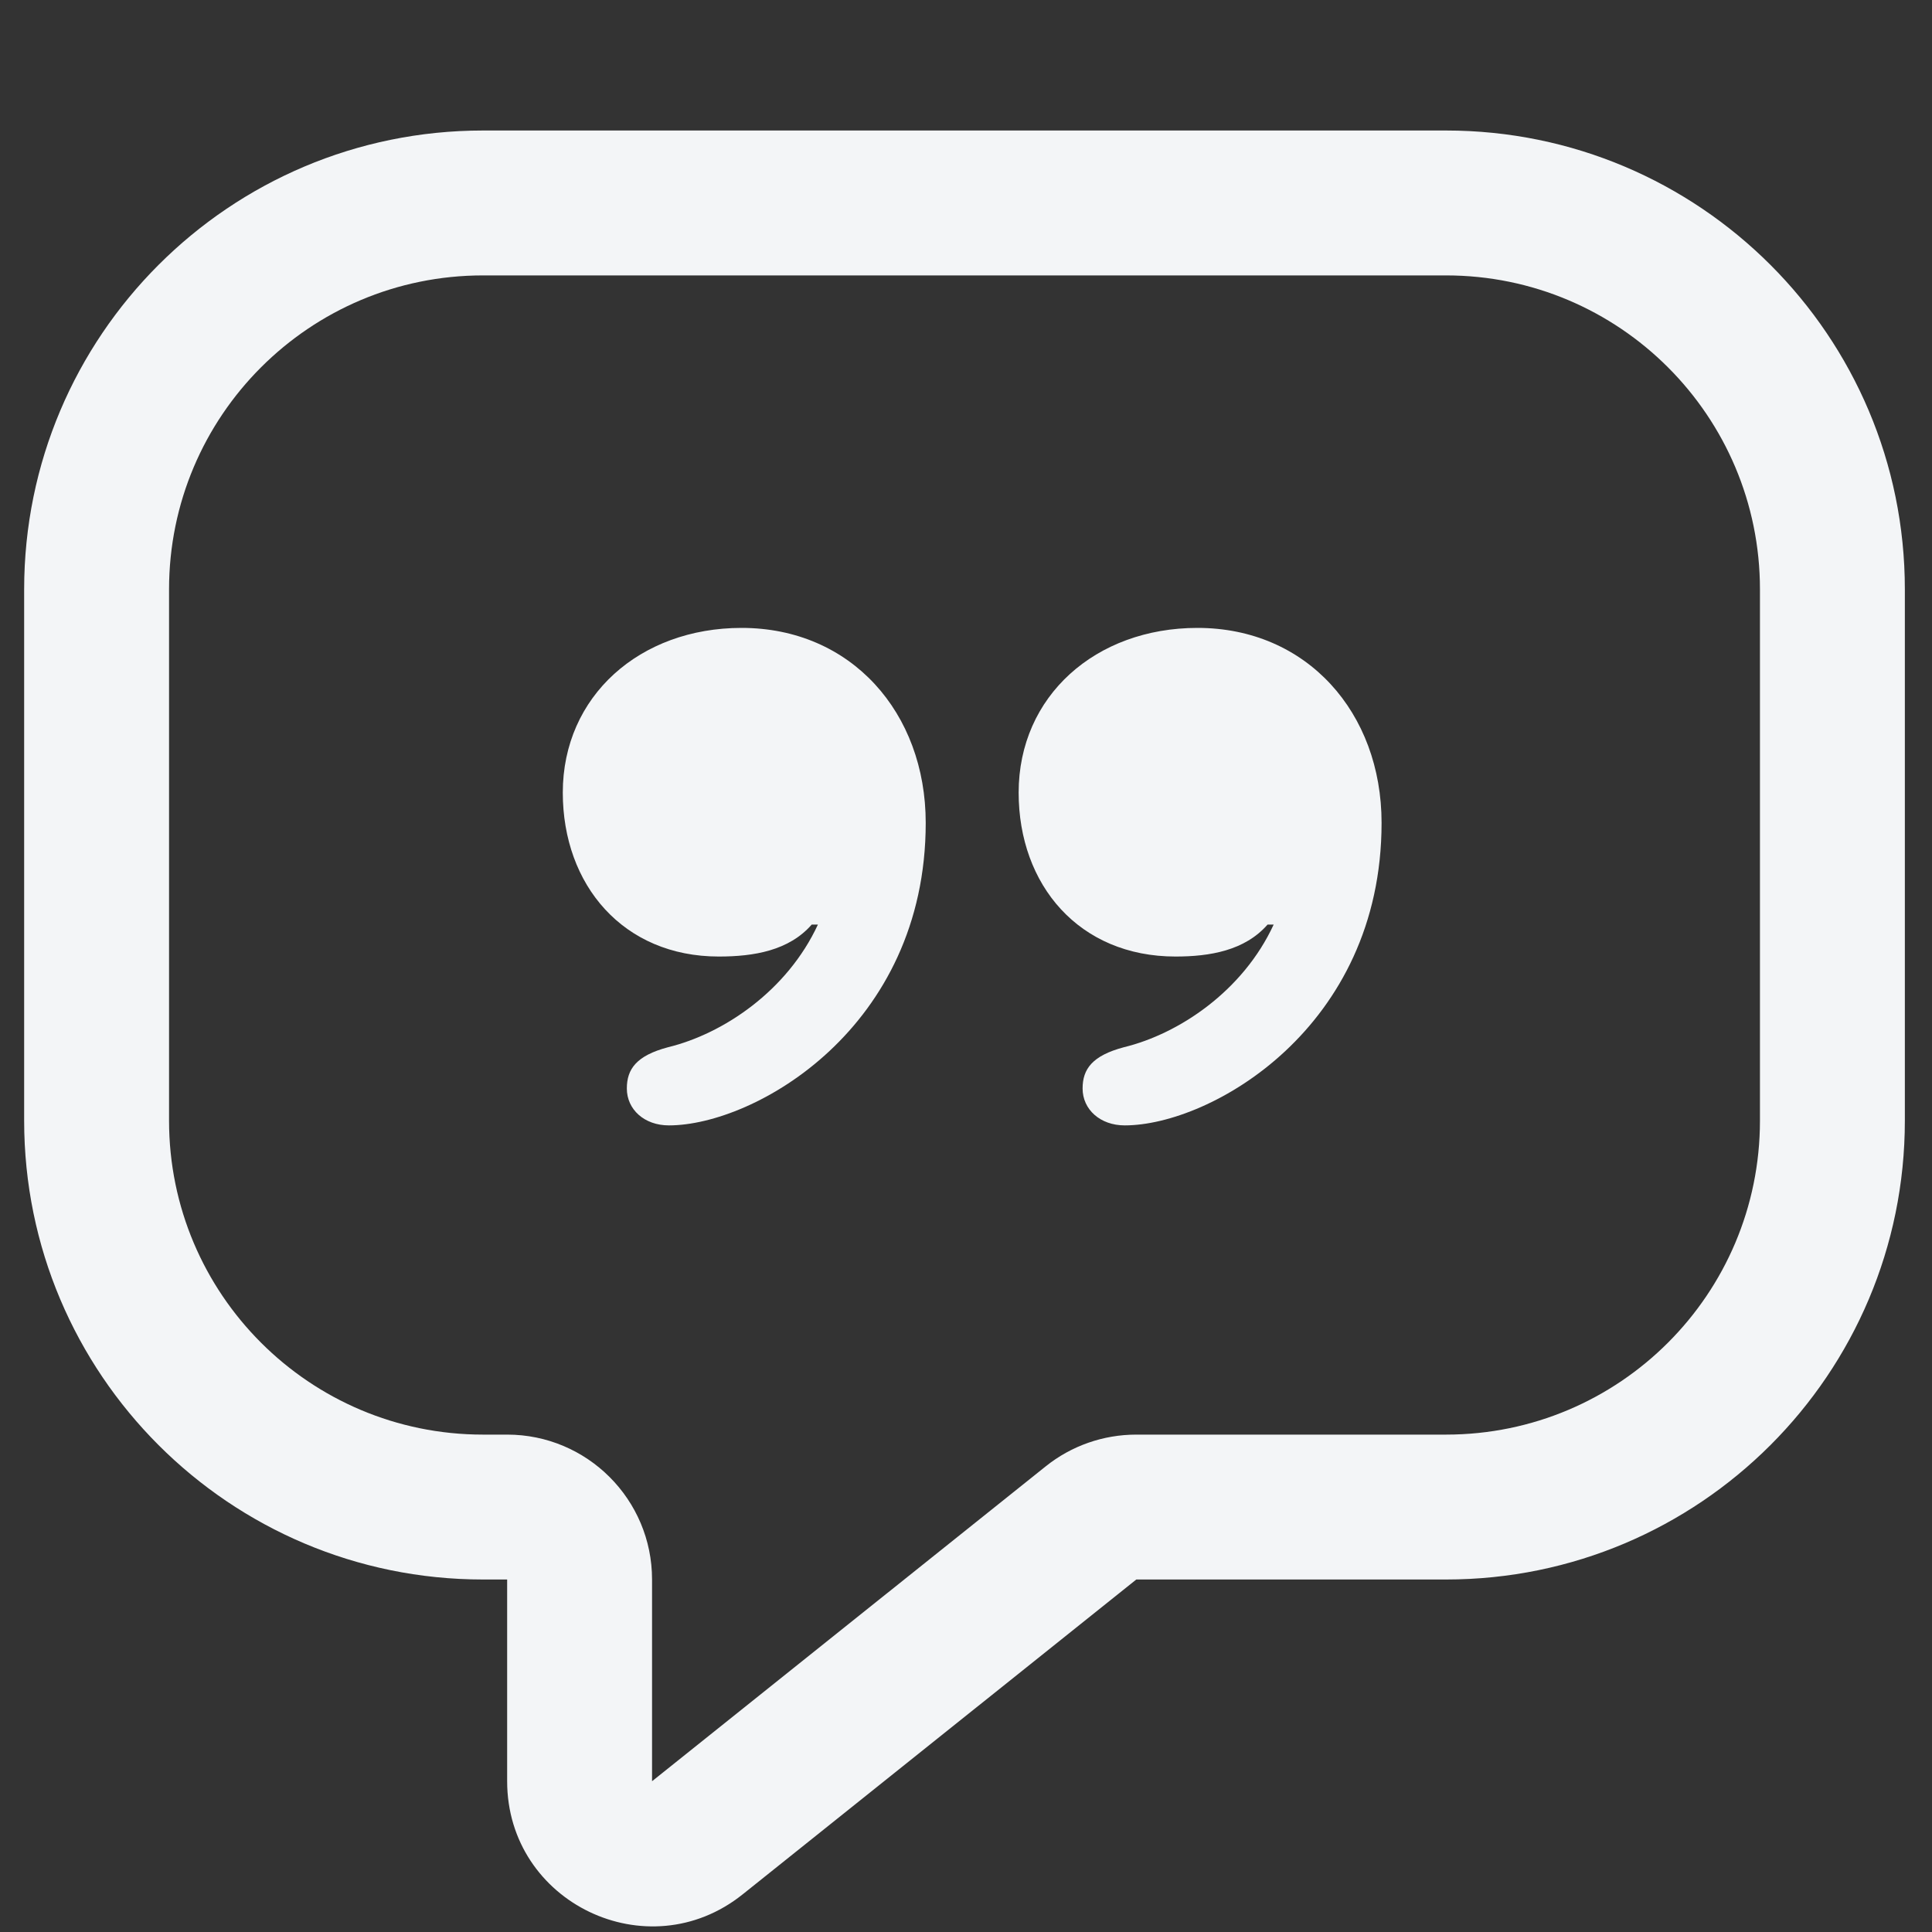 <svg width="20" height="20" viewBox="0 0 20 20" fill="none" xmlns="http://www.w3.org/2000/svg">
<rect x="0" y="0" width="20" height="20" fill="#333333" stroke="none"/>
<path d="M7.687 19.611C6.705 20.396 5.25 19.697 5.25 18.439V16.351H5C2.377 16.351 0.25 14.224 0.25 11.601V9.351V6.101C0.25 3.477 2.377 1.351 5 1.351H5.5H14.219H14.969C17.592 1.351 19.719 3.477 19.719 6.101V9.351V11.601C19.719 14.224 17.592 16.351 14.969 16.351H14.219H11.763L7.687 19.611ZM6.75 18.439L10.826 15.179C11.092 14.966 11.422 14.851 11.763 14.851H14.219H14.969C16.764 14.851 18.219 13.396 18.219 11.601V9.351V6.101C18.219 4.306 16.764 2.851 14.969 2.851H14.219H5.5H5C3.205 2.851 1.75 4.306 1.75 6.101V9.351V11.601C1.75 13.396 3.205 14.851 5 14.851H5.25C6.078 14.851 6.75 15.522 6.75 16.351V18.439Z" fill="#f3f5f7"/>
<path d="M7.677 6.5C6.625 6.5 5.826 7.205 5.826 8.205C5.826 9.162 6.452 9.902 7.441 9.902C7.804 9.902 8.167 9.841 8.403 9.571H8.467C8.149 10.258 7.487 10.702 6.915 10.841C6.588 10.928 6.489 11.067 6.489 11.268C6.489 11.485 6.67 11.65 6.924 11.65C7.813 11.65 9.583 10.641 9.583 8.518C9.583 7.379 8.812 6.5 7.677 6.5Z" fill="#f3f5f7"/>
<path d="M12.396 6.5C11.343 6.5 10.545 7.205 10.545 8.205C10.545 9.162 11.171 9.902 12.169 9.902C12.523 9.902 12.886 9.841 13.122 9.571H13.185C12.868 10.258 12.206 10.702 11.634 10.841C11.307 10.928 11.207 11.067 11.207 11.268C11.207 11.485 11.389 11.65 11.643 11.65C12.532 11.65 14.302 10.641 14.302 8.518C14.302 7.379 13.53 6.5 12.396 6.5Z" fill="#f3f5f7"/>
</svg>
